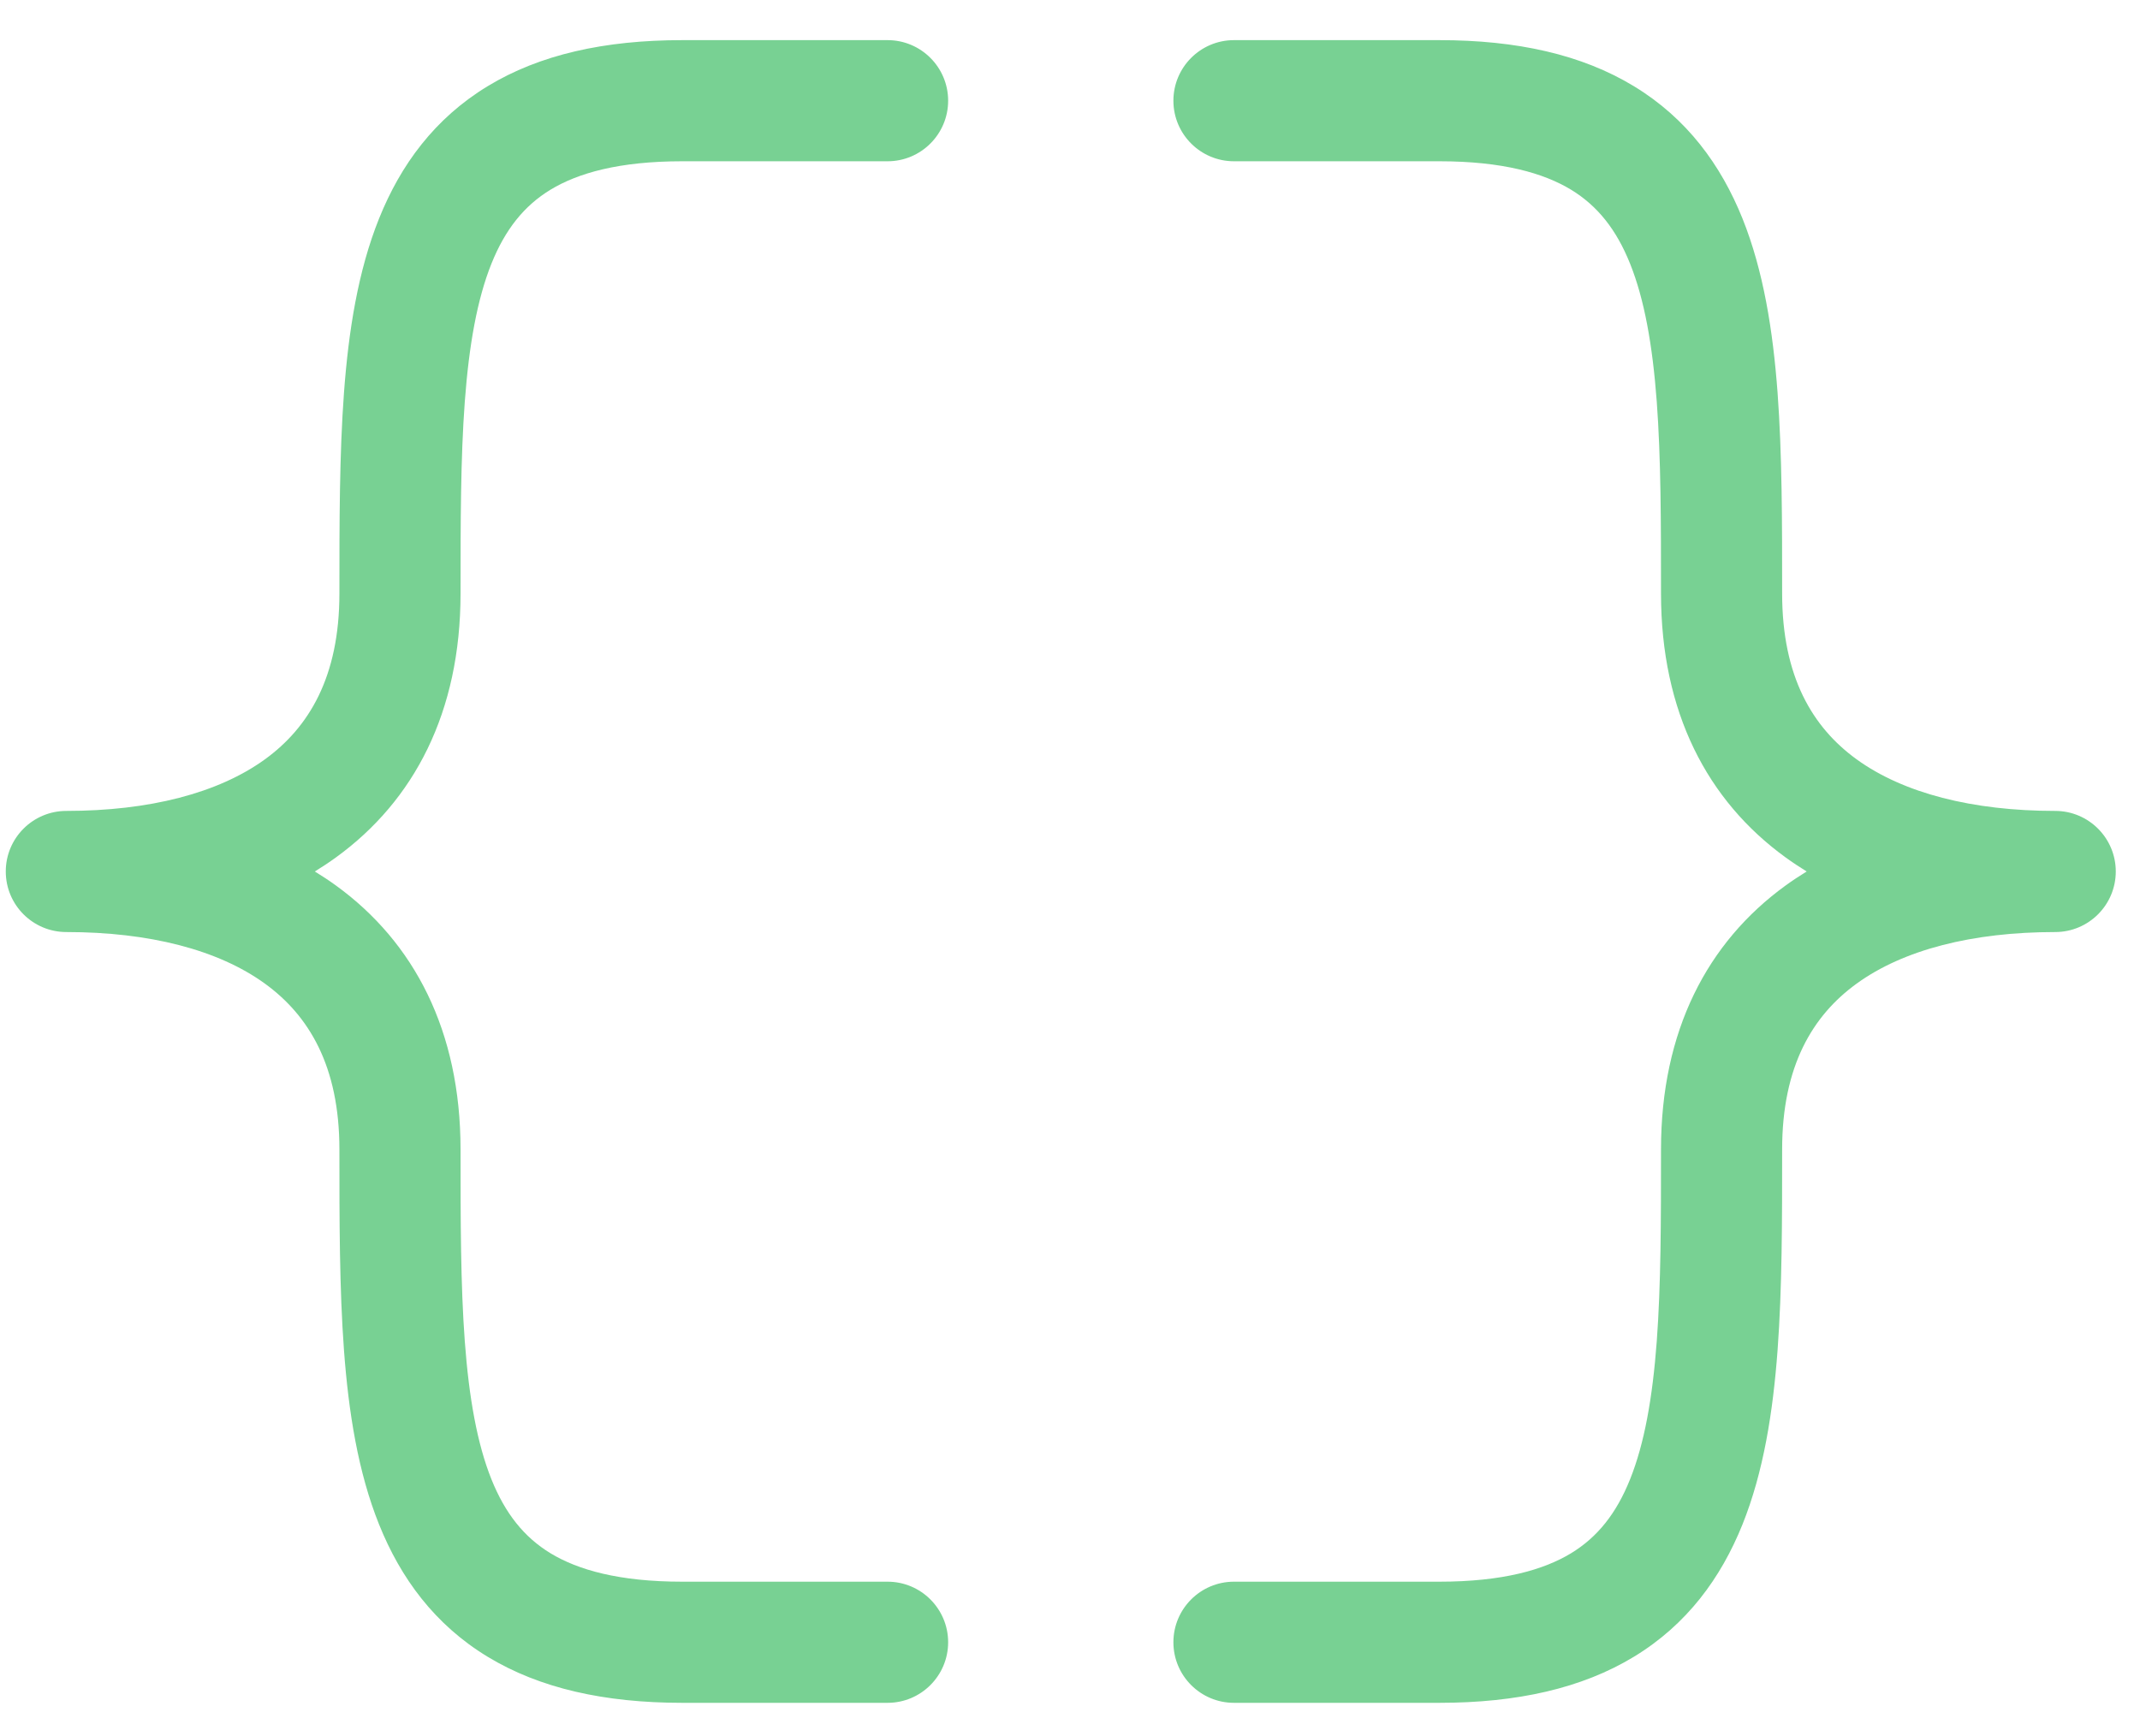 <svg width="53" height="43" viewBox="0 0 53 43" fill="none" xmlns="http://www.w3.org/2000/svg">
<path fill-rule="evenodd" clip-rule="evenodd" d="M23.339 1.5C23.339 0.672 22.667 0 21.839 0H16.754C14.83 0 13.224 0.357 11.934 1.141C10.621 1.938 9.778 3.091 9.245 4.418C8.724 5.715 8.49 7.198 8.376 8.733C8.263 10.261 8.263 11.945 8.263 13.668V13.704C8.263 15.773 7.505 17.023 6.419 17.811C5.26 18.651 3.548 19.089 1.5 19.089C0.672 19.089 0 19.761 0 20.589C0 21.418 0.672 22.089 1.5 22.089C3.548 22.089 5.26 22.526 6.419 23.367C7.505 24.155 8.263 25.405 8.263 27.474V27.51C8.263 29.232 8.263 30.917 8.376 32.444C8.49 33.98 8.724 35.463 9.245 36.76C9.778 38.087 10.621 39.24 11.934 40.037C13.224 40.82 14.83 41.178 16.754 41.178H21.839C22.667 41.178 23.339 40.506 23.339 39.678C23.339 38.85 22.667 38.178 21.839 38.178H16.754C15.183 38.178 14.168 37.884 13.491 37.474C12.837 37.076 12.369 36.49 12.028 35.642C11.676 34.763 11.473 33.633 11.368 32.223C11.264 30.816 11.263 29.238 11.263 27.474C11.263 24.534 10.114 22.343 8.181 20.939C8.01 20.815 7.834 20.699 7.654 20.589C7.834 20.479 8.01 20.362 8.181 20.238C10.114 18.835 11.263 16.644 11.263 13.704C11.263 11.94 11.264 10.361 11.368 8.955C11.473 7.545 11.676 6.415 12.028 5.536C12.369 4.688 12.837 4.102 13.491 3.704C14.168 3.294 15.183 3 16.754 3H21.839C22.667 3 23.339 2.328 23.339 1.5ZM30.418 0C29.59 0 28.918 0.672 28.918 1.5C28.918 2.328 29.59 3 30.418 3H35.503C37.074 3 38.089 3.294 38.766 3.704C39.42 4.102 39.888 4.688 40.228 5.536C40.581 6.415 40.784 7.545 40.889 8.955C40.993 10.361 40.994 11.94 40.994 13.704C40.994 16.644 42.143 18.835 44.076 20.238C44.247 20.362 44.423 20.479 44.602 20.589C44.423 20.699 44.247 20.815 44.076 20.939C42.143 22.343 40.994 24.534 40.994 27.474C40.994 29.238 40.993 30.816 40.889 32.223C40.784 33.633 40.581 34.763 40.228 35.642C39.888 36.49 39.42 37.076 38.766 37.474C38.089 37.884 37.074 38.178 35.503 38.178H30.418C29.59 38.178 28.918 38.85 28.918 39.678C28.918 40.506 29.59 41.178 30.418 41.178H35.503C37.427 41.178 39.033 40.82 40.323 40.037C41.636 39.24 42.478 38.087 43.012 36.76C43.533 35.463 43.767 33.98 43.881 32.444C43.994 30.917 43.994 29.232 43.994 27.51V27.474C43.994 25.405 44.752 24.155 45.838 23.367C46.997 22.526 48.709 22.089 50.757 22.089C51.585 22.089 52.257 21.418 52.257 20.589C52.257 19.761 51.585 19.089 50.757 19.089C48.709 19.089 46.997 18.651 45.838 17.811C44.752 17.023 43.994 15.773 43.994 13.704V13.668C43.994 11.945 43.994 10.261 43.881 8.733C43.767 7.198 43.533 5.715 43.012 4.418C42.478 3.091 41.636 1.938 40.323 1.141C39.033 0.357 37.427 0 35.503 0H30.418Z" transform="translate(0.143 0.994)" fill="#78D193"/>
</svg>
